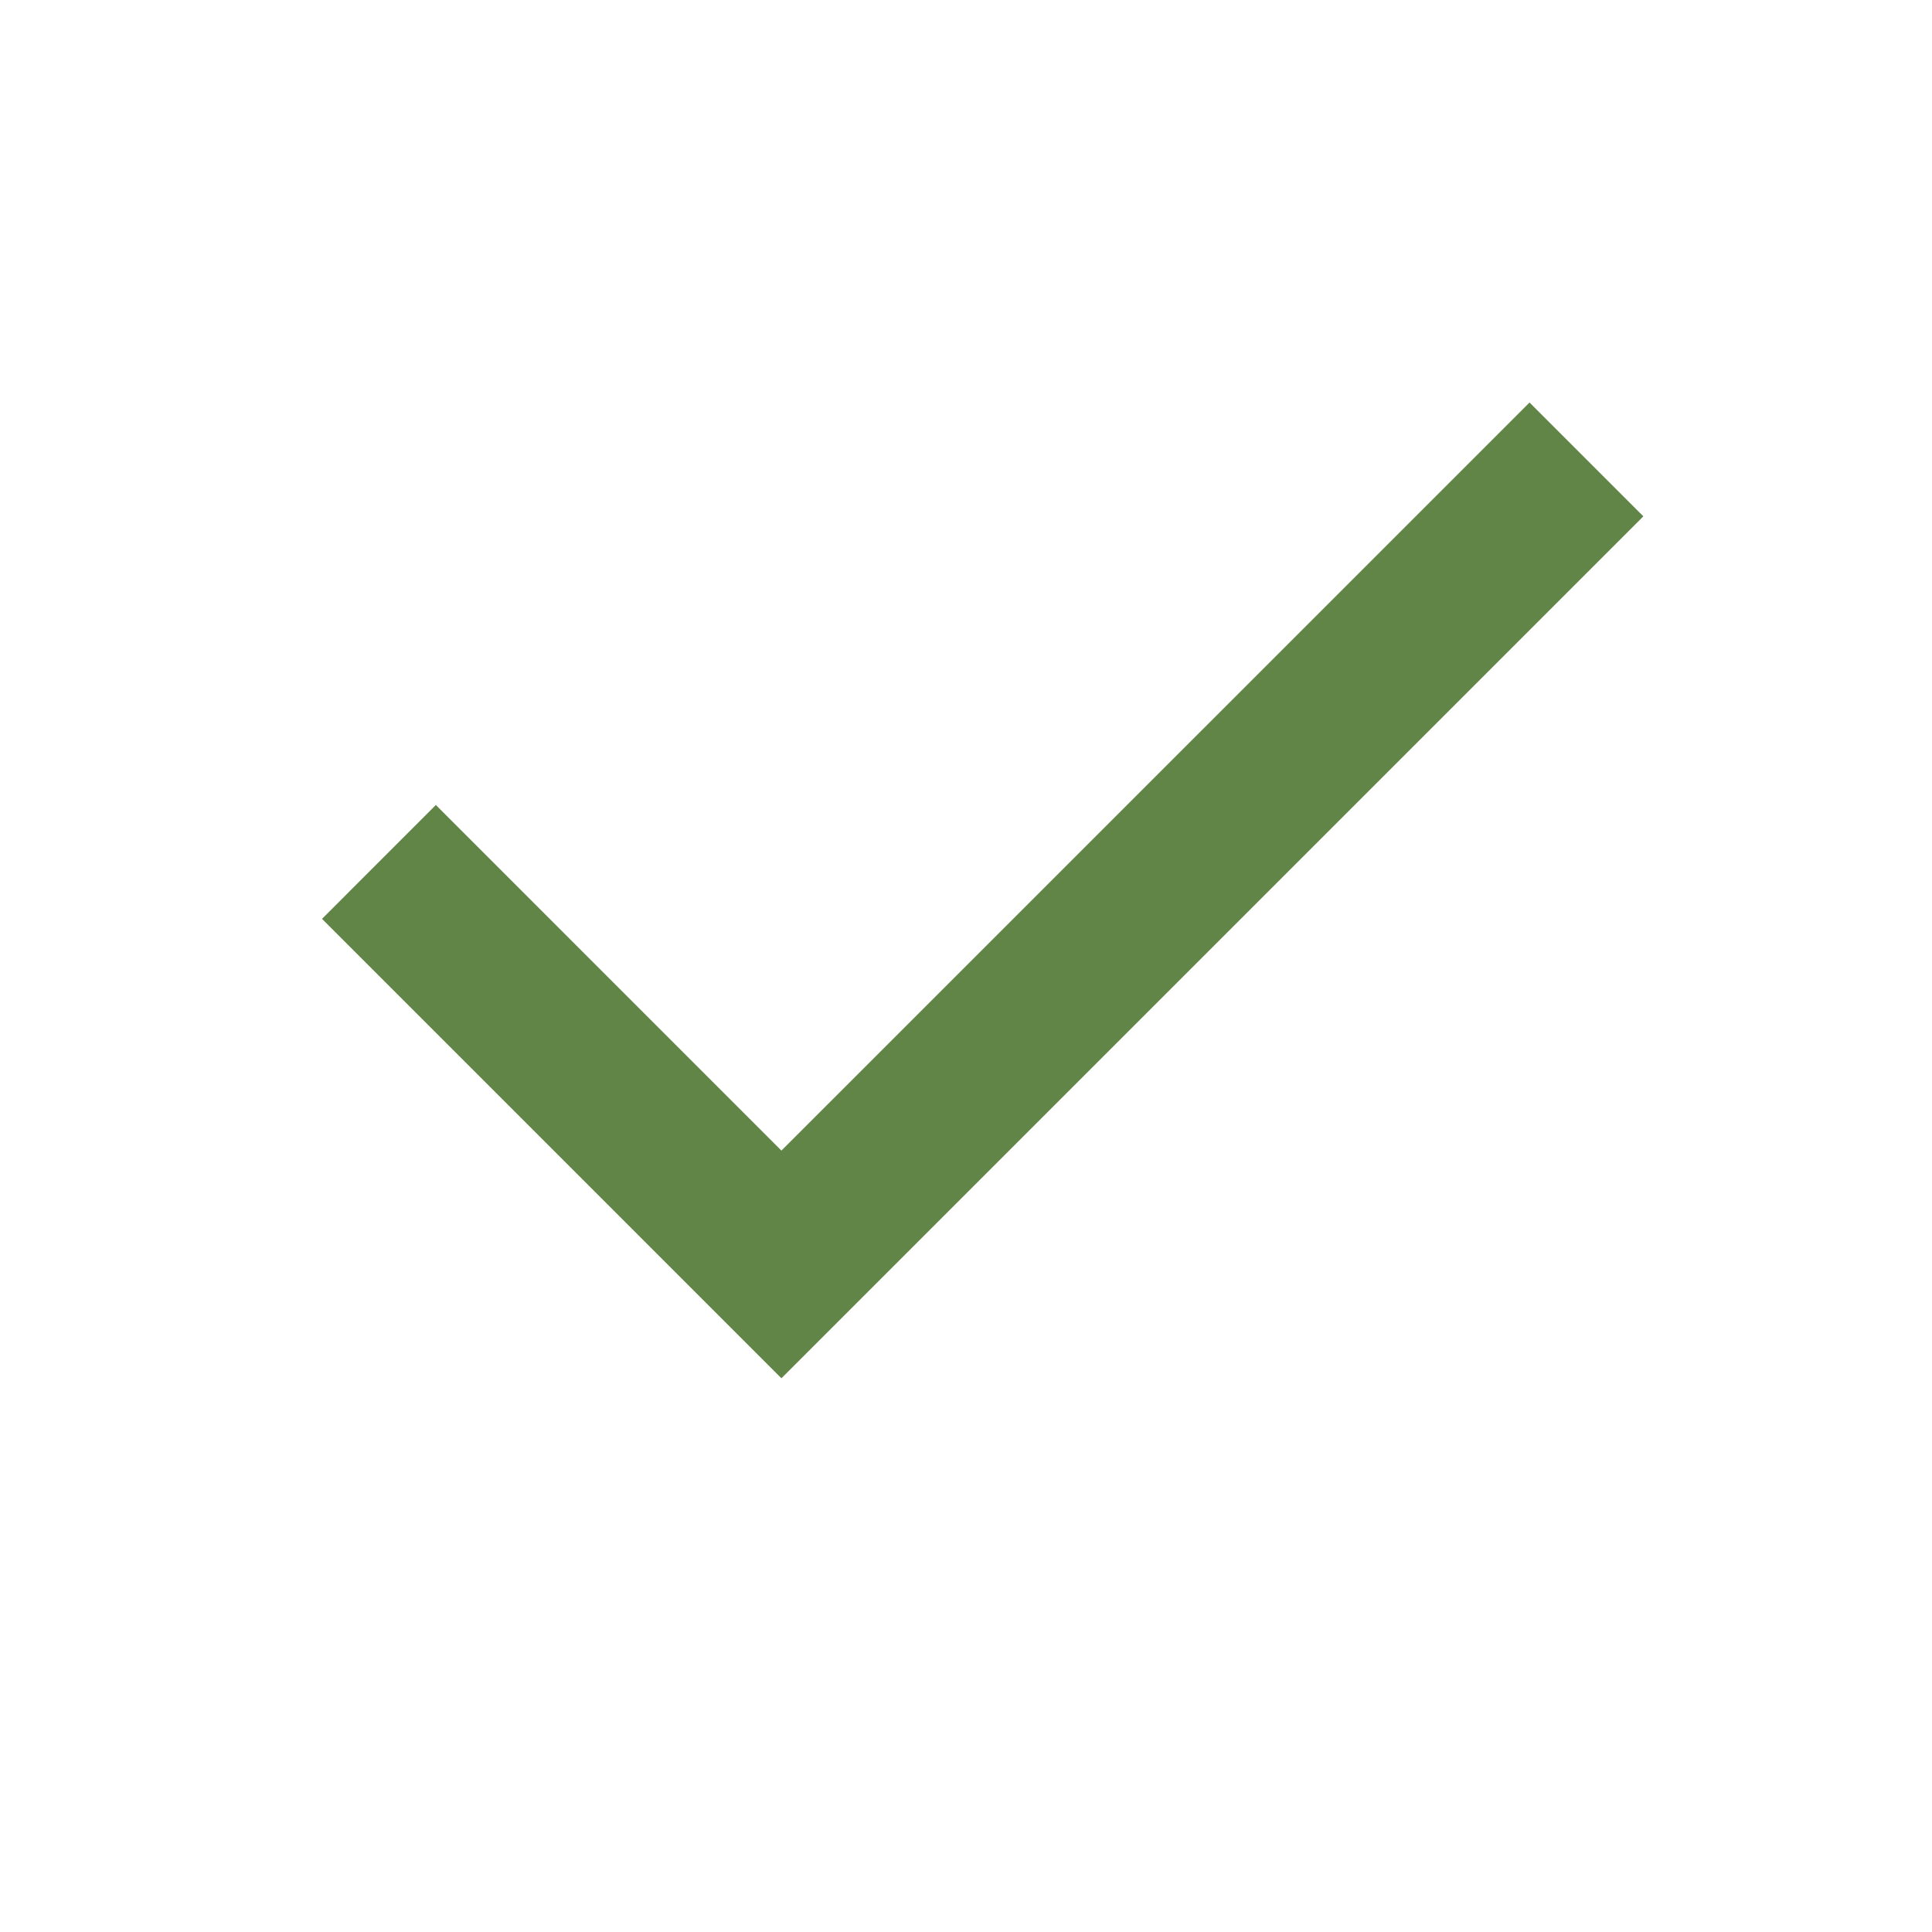 <svg width="74" height="74" viewBox="0 0 74 74" fill="none" xmlns="http://www.w3.org/2000/svg">
<g id="24 / basic / check-mark">
<path id="icon" fill-rule="evenodd" clip-rule="evenodd" d="M29.93 44.07L58.584 15.417L62.944 19.777L29.93 52.791L12.334 35.194L16.694 30.833L29.93 44.07Z" fill="#618447"/>
</g>
</svg>
